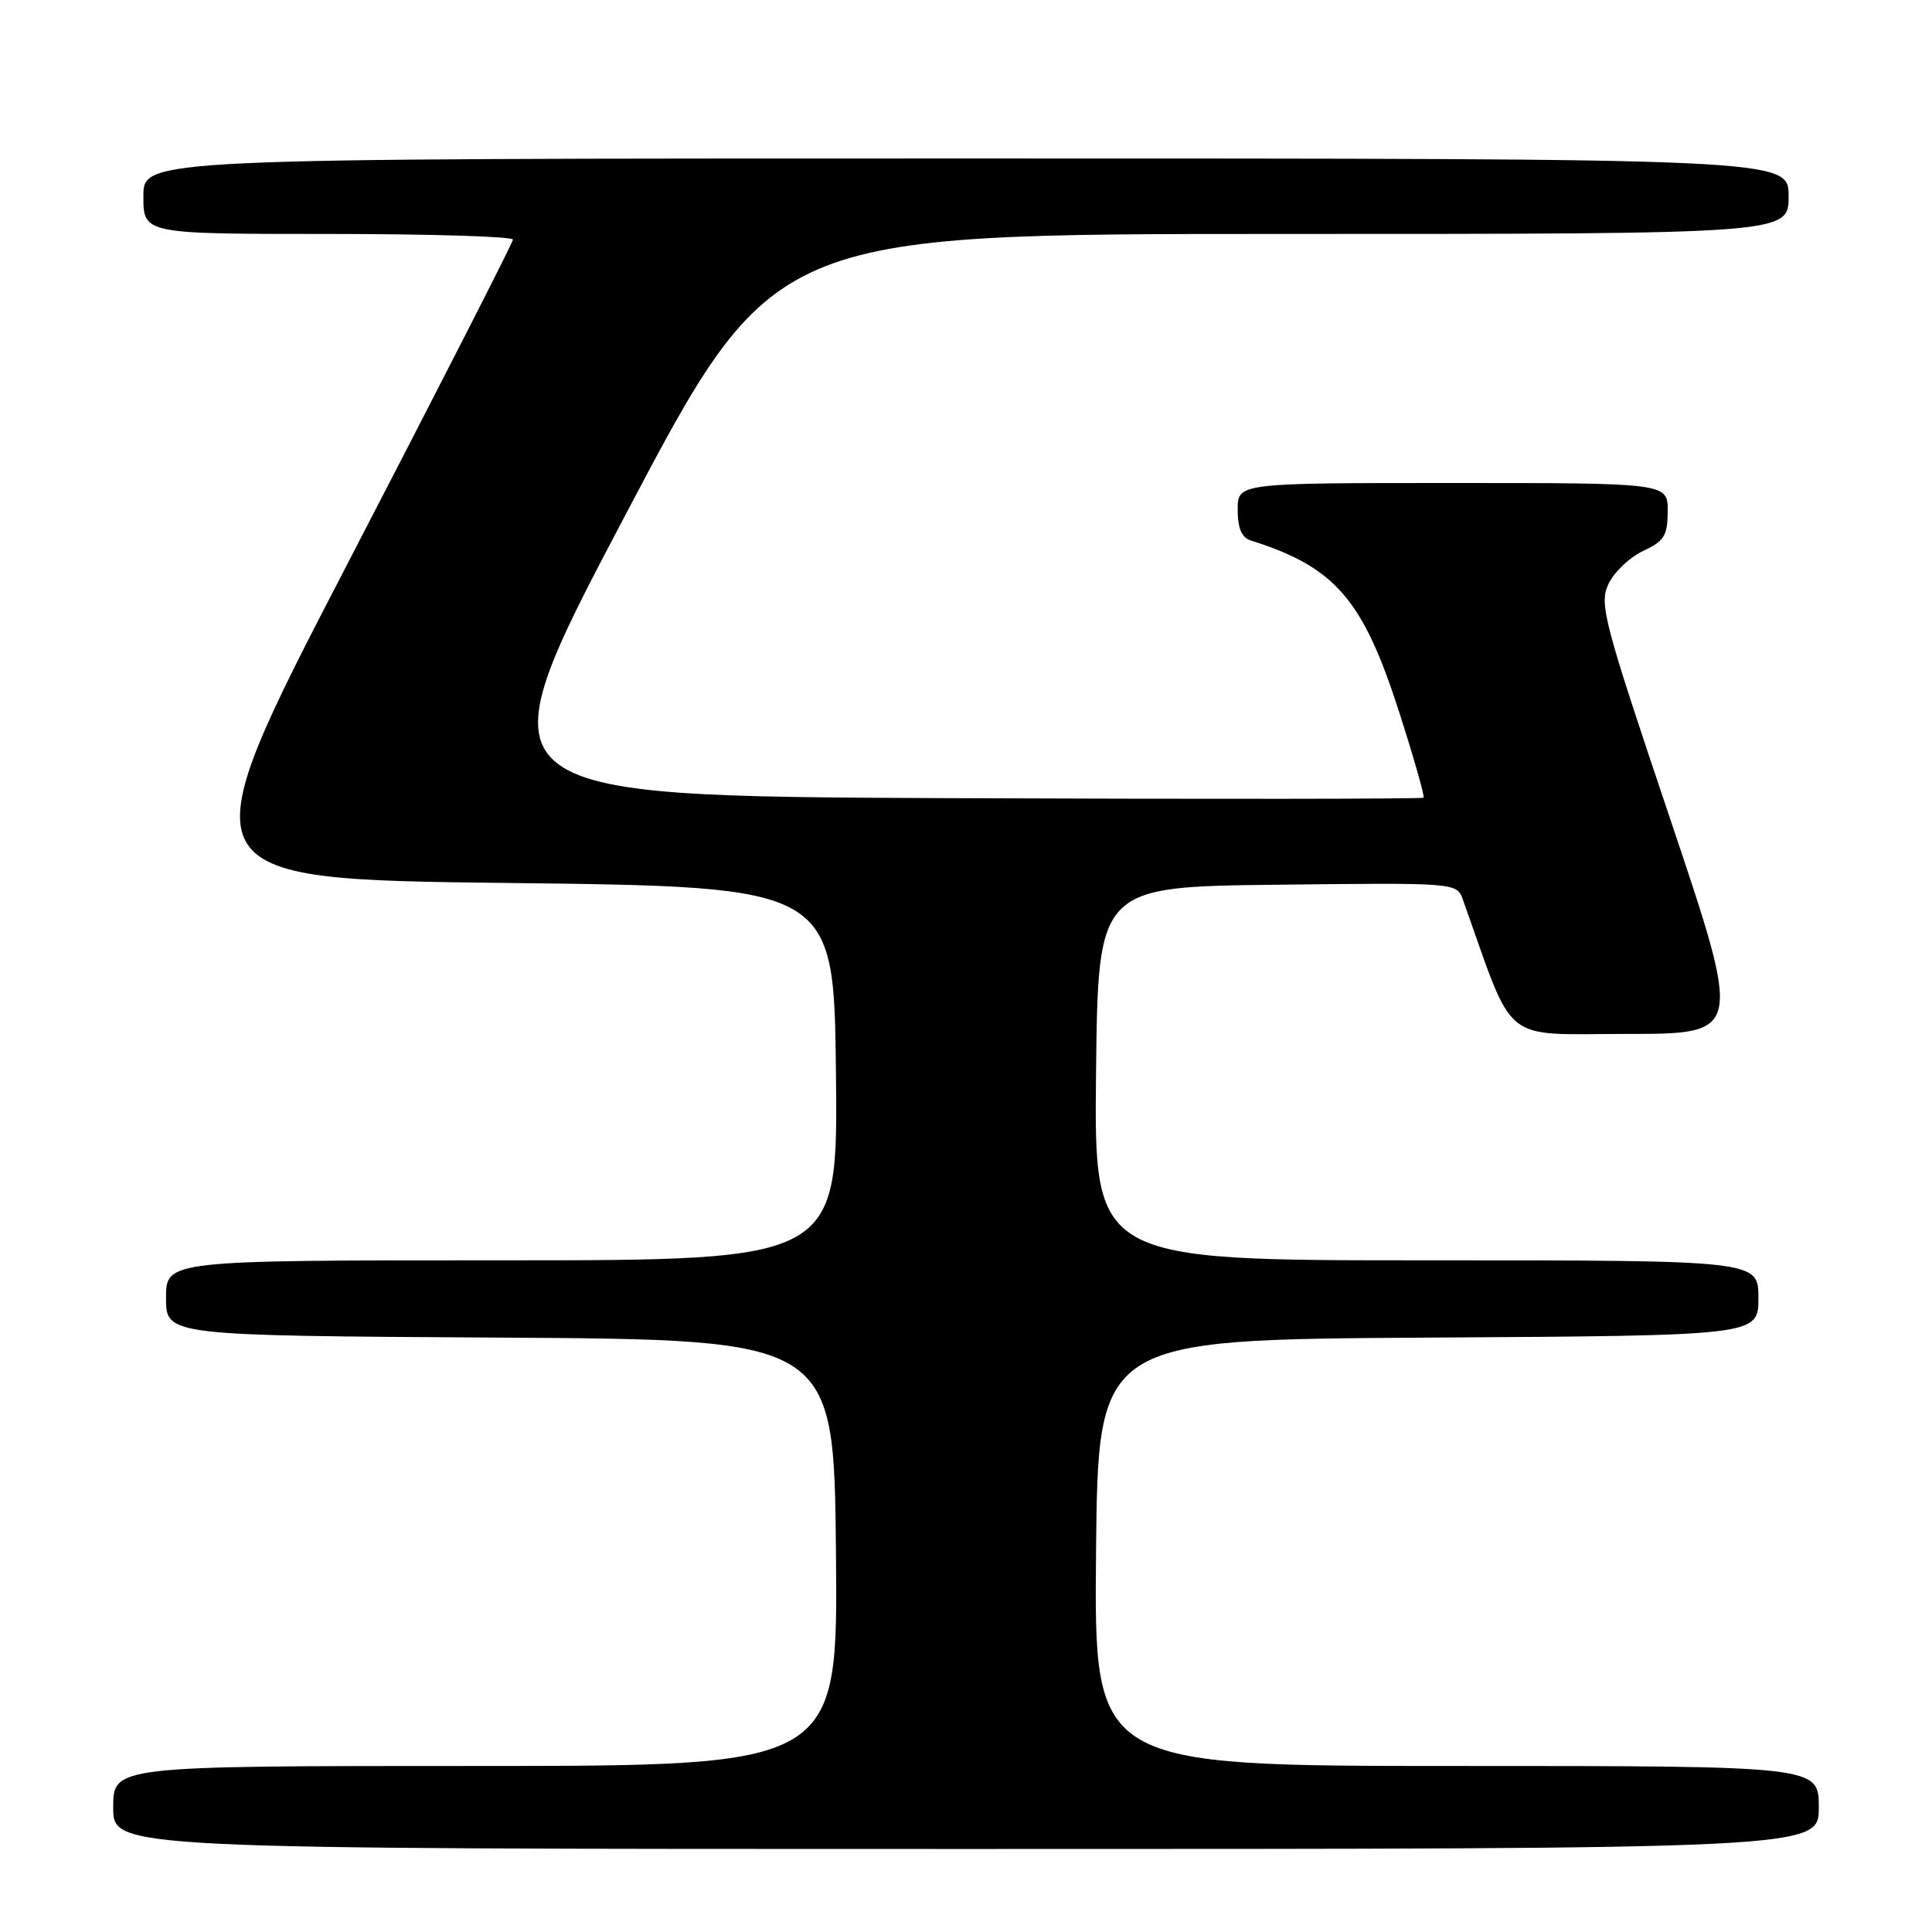 <?xml version="1.0" encoding="UTF-8" standalone="no"?>
<!DOCTYPE svg PUBLIC "-//W3C//DTD SVG 1.1//EN" "http://www.w3.org/Graphics/SVG/1.1/DTD/svg11.dtd" >
<svg xmlns="http://www.w3.org/2000/svg" xmlns:xlink="http://www.w3.org/1999/xlink" version="1.1" viewBox="0 0 256 256">
 <g >
 <path fill="currentColor"
d=" M 241.00 239.50 C 241.00 234.00 241.00 234.00 192.98 234.00 C 144.97 234.00 144.97 234.00 145.23 205.75 C 145.50 177.50 145.50 177.50 189.25 177.24 C 233.00 176.98 233.00 176.98 233.00 171.99 C 233.00 167.00 233.00 167.00 188.98 167.00 C 144.97 167.00 144.97 167.00 145.23 142.25 C 145.50 117.50 145.50 117.50 169.27 117.23 C 193.04 116.96 193.04 116.96 193.85 119.23 C 200.80 138.73 198.69 137.00 215.54 137.00 C 230.88 137.00 230.88 137.00 221.34 108.61 C 212.42 82.10 211.88 80.02 213.14 77.36 C 213.89 75.79 215.95 73.83 217.73 73.00 C 220.52 71.70 220.96 70.99 220.98 67.75 C 221.00 64.00 221.00 64.00 192.50 64.00 C 164.00 64.00 164.00 64.00 164.00 67.53 C 164.00 70.02 164.52 71.23 165.75 71.62 C 176.90 75.14 180.58 79.39 185.36 94.24 C 187.33 100.37 188.80 105.53 188.63 105.70 C 188.46 105.87 160.17 105.90 125.78 105.76 C 63.23 105.50 63.23 105.50 82.86 68.25 C 102.49 31.00 102.49 31.00 169.75 31.00 C 237.00 31.00 237.00 31.00 237.00 26.00 C 237.00 21.00 237.00 21.00 128.00 21.00 C 19.00 21.00 19.00 21.00 19.00 26.00 C 19.00 31.00 19.00 31.00 43.50 31.00 C 56.98 31.00 67.99 31.34 67.97 31.75 C 67.95 32.16 58.13 51.40 46.15 74.50 C 24.36 116.50 24.36 116.50 67.43 117.00 C 110.50 117.50 110.50 117.50 110.77 142.25 C 111.03 167.00 111.03 167.00 66.52 167.00 C 22.00 167.00 22.00 167.00 22.00 171.99 C 22.00 176.98 22.00 176.98 66.25 177.24 C 110.50 177.50 110.50 177.50 110.77 205.75 C 111.03 234.00 111.03 234.00 63.02 234.00 C 15.00 234.00 15.00 234.00 15.00 239.50 C 15.00 245.00 15.00 245.00 128.00 245.00 C 241.00 245.00 241.00 245.00 241.00 239.50 Z "/>
</g>
</svg>